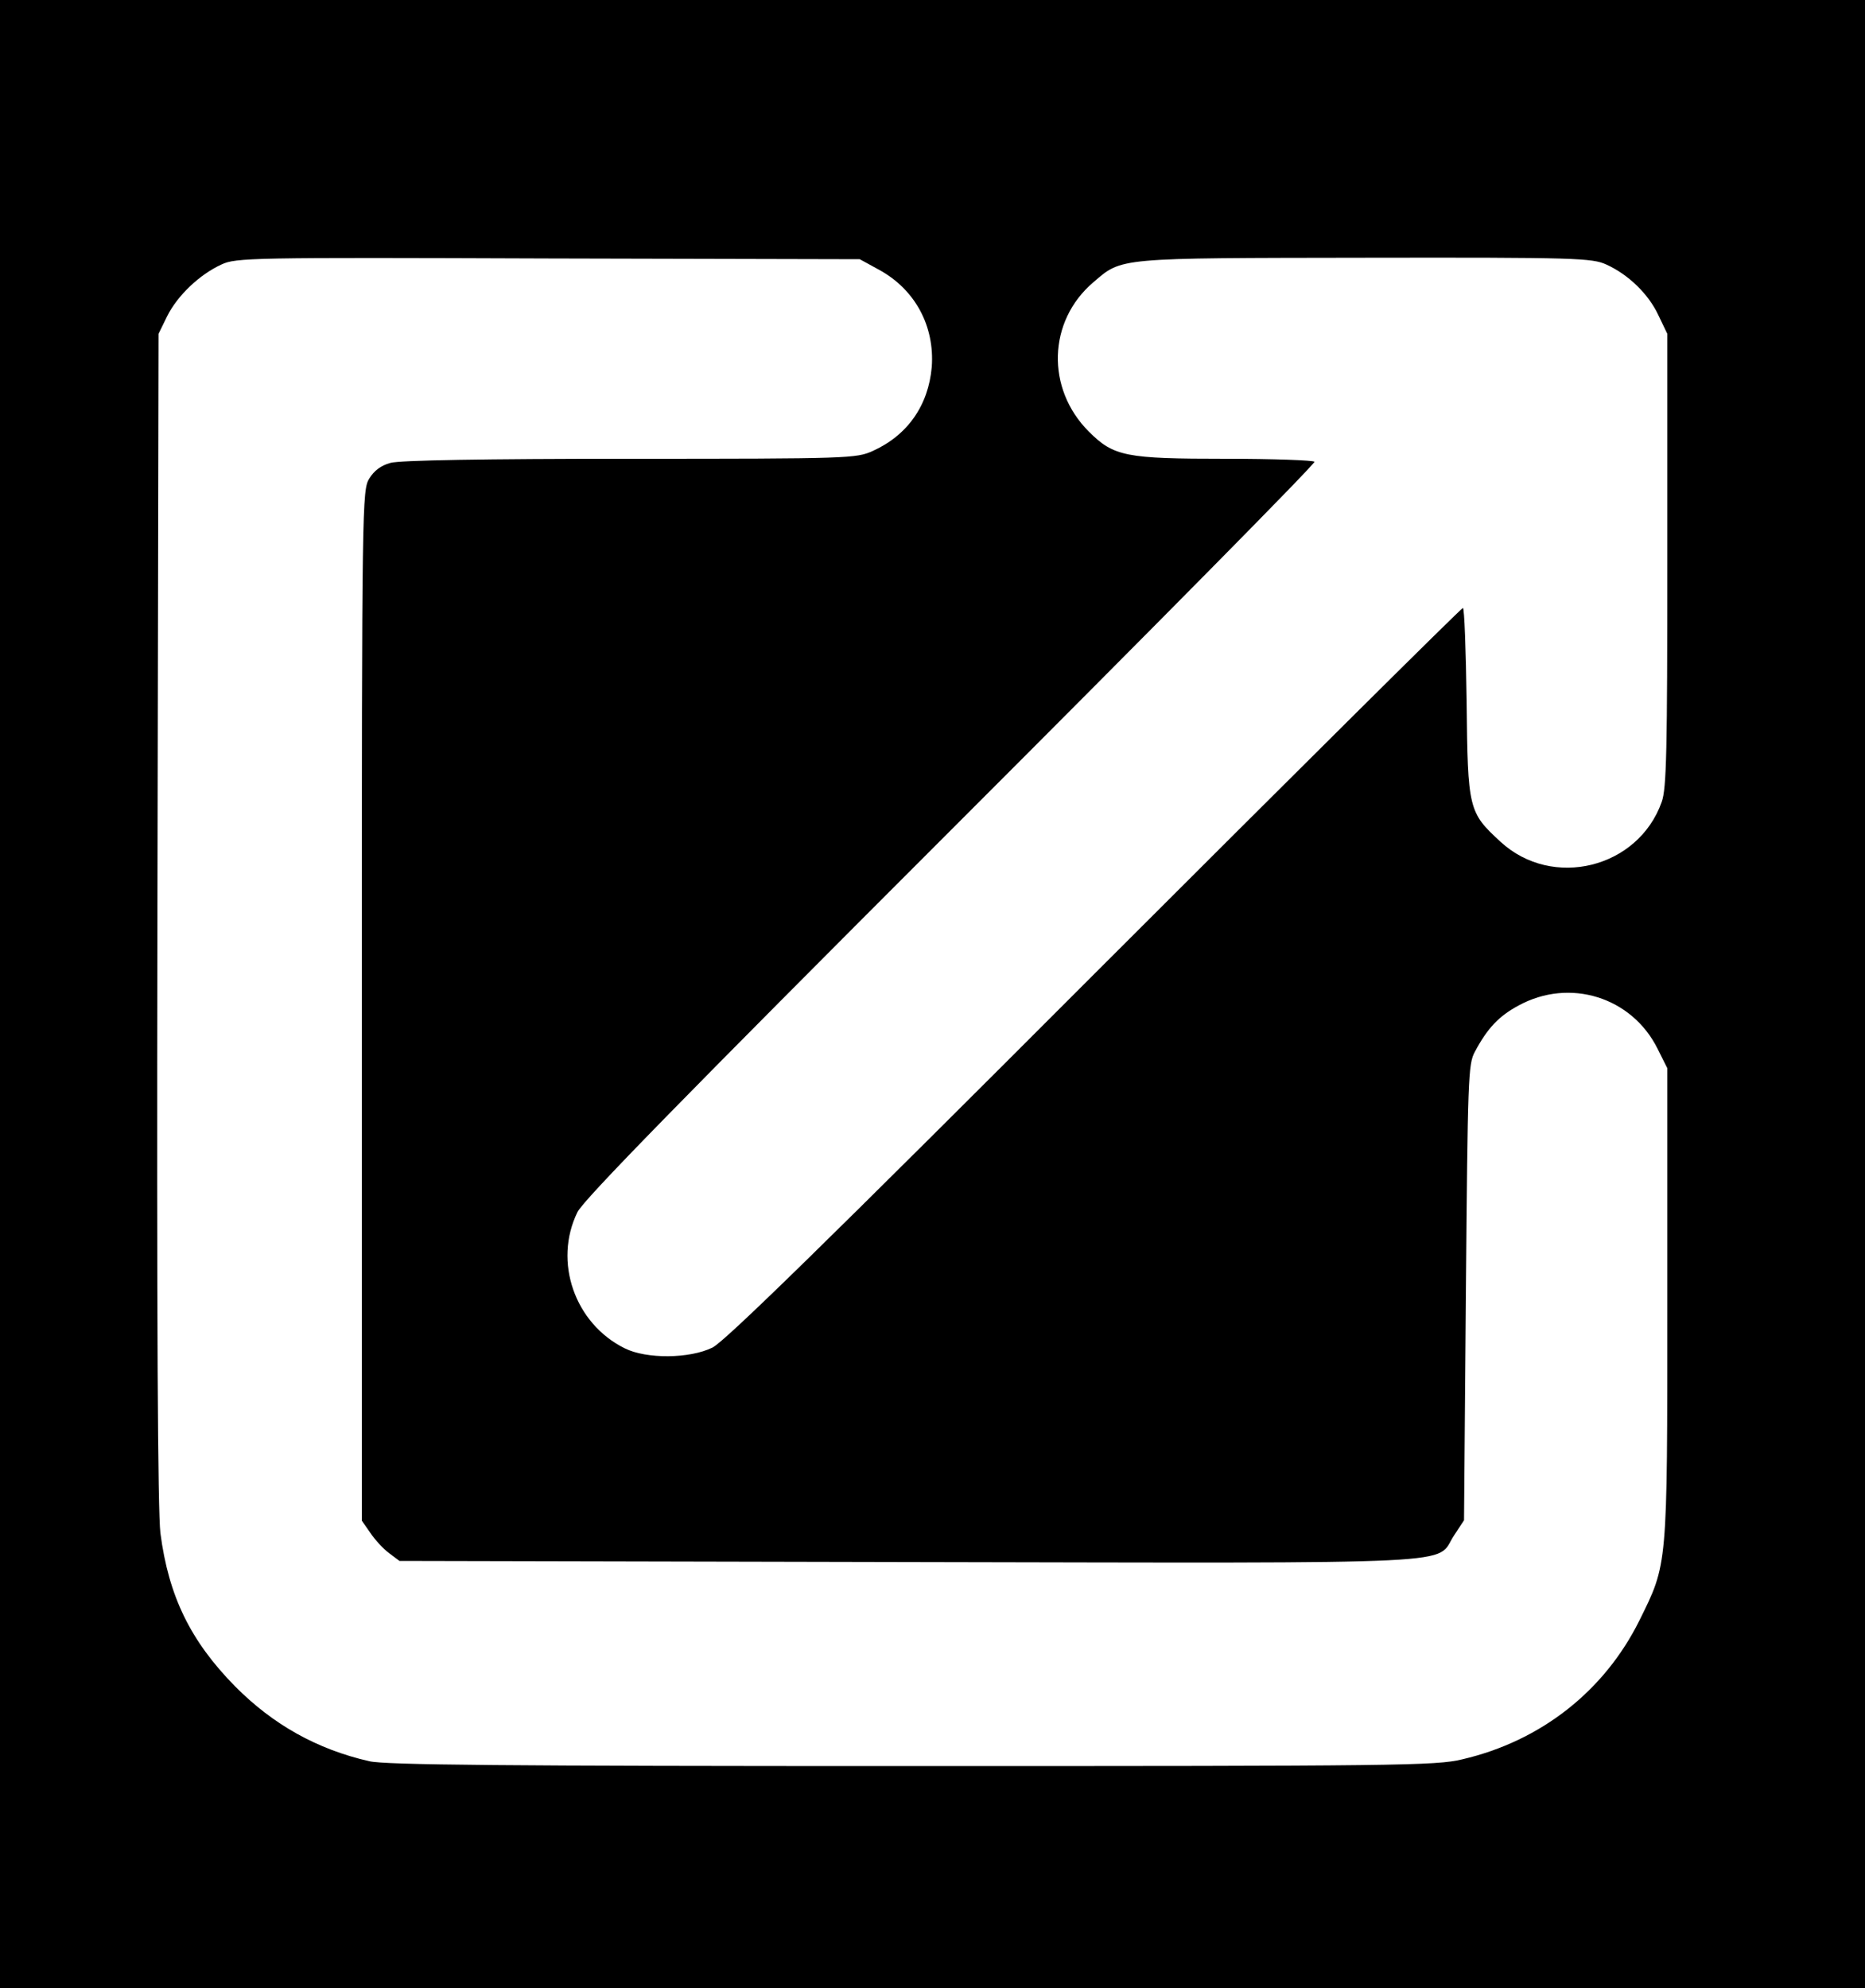 <?xml version="1.0" standalone="no"?>
<!DOCTYPE svg PUBLIC "-//W3C//DTD SVG 20010904//EN"
 "http://www.w3.org/TR/2001/REC-SVG-20010904/DTD/svg10.dtd">
<svg version="1.0" xmlns="http://www.w3.org/2000/svg"
 width="500pt" height="533pt" viewBox="0 0 500 533"
 preserveAspectRatio="xMidYMid meet">

<g transform="translate(0,533) scale(0.1,-0.1)"
fill="#000000" stroke="none">
<path d="M0 2665 l0 -2665 2500 0 2500 0 0 2665 0 2665 -2500 0 -2500 0 0
-2665z m2358 1941 c96 -53 148 -151 140 -260 -9 -103 -65 -183 -158 -225 -44
-20 -63 -21 -650 -21 -393 0 -618 -4 -643 -11 -26 -7 -44 -21 -57 -42 -19 -31
-20 -63 -20 -1413 l0 -1381 23 -33 c12 -18 35 -43 50 -54 l28 -21 1365 -3
c1531 -3 1410 -8 1462 71 l27 41 5 610 c5 576 6 613 24 646 34 64 65 96 117
124 137 75 304 23 373 -116 l26 -52 0 -630 c0 -712 1 -697 -75 -851 -94 -189
-264 -323 -475 -372 -70 -17 -170 -18 -1475 -18 -1094 0 -1412 3 -1455 13
-140 32 -258 98 -360 201 -119 121 -178 241 -200 411 -7 60 -10 553 -8 1650
l3 1565 23 47 c28 56 87 112 146 139 39 18 76 19 876 16 l835 -2 53 -29z
m1948 15 c60 -27 114 -80 140 -136 l24 -50 0 -606 c0 -511 -2 -613 -15 -649
-63 -178 -293 -235 -432 -107 -86 79 -88 87 -91 375 -2 138 -6 252 -10 252 -4
0 -448 -441 -987 -980 -711 -712 -992 -987 -1025 -1003 -61 -30 -177 -31 -235
-2 -134 66 -192 232 -127 365 16 33 281 304 1001 1024 539 539 978 983 975
988 -3 4 -110 8 -238 8 -268 0 -300 6 -367 73 -115 115 -110 296 12 400 78 67
60 65 729 66 568 1 608 -1 646 -18z"/>
</g>
</svg>
